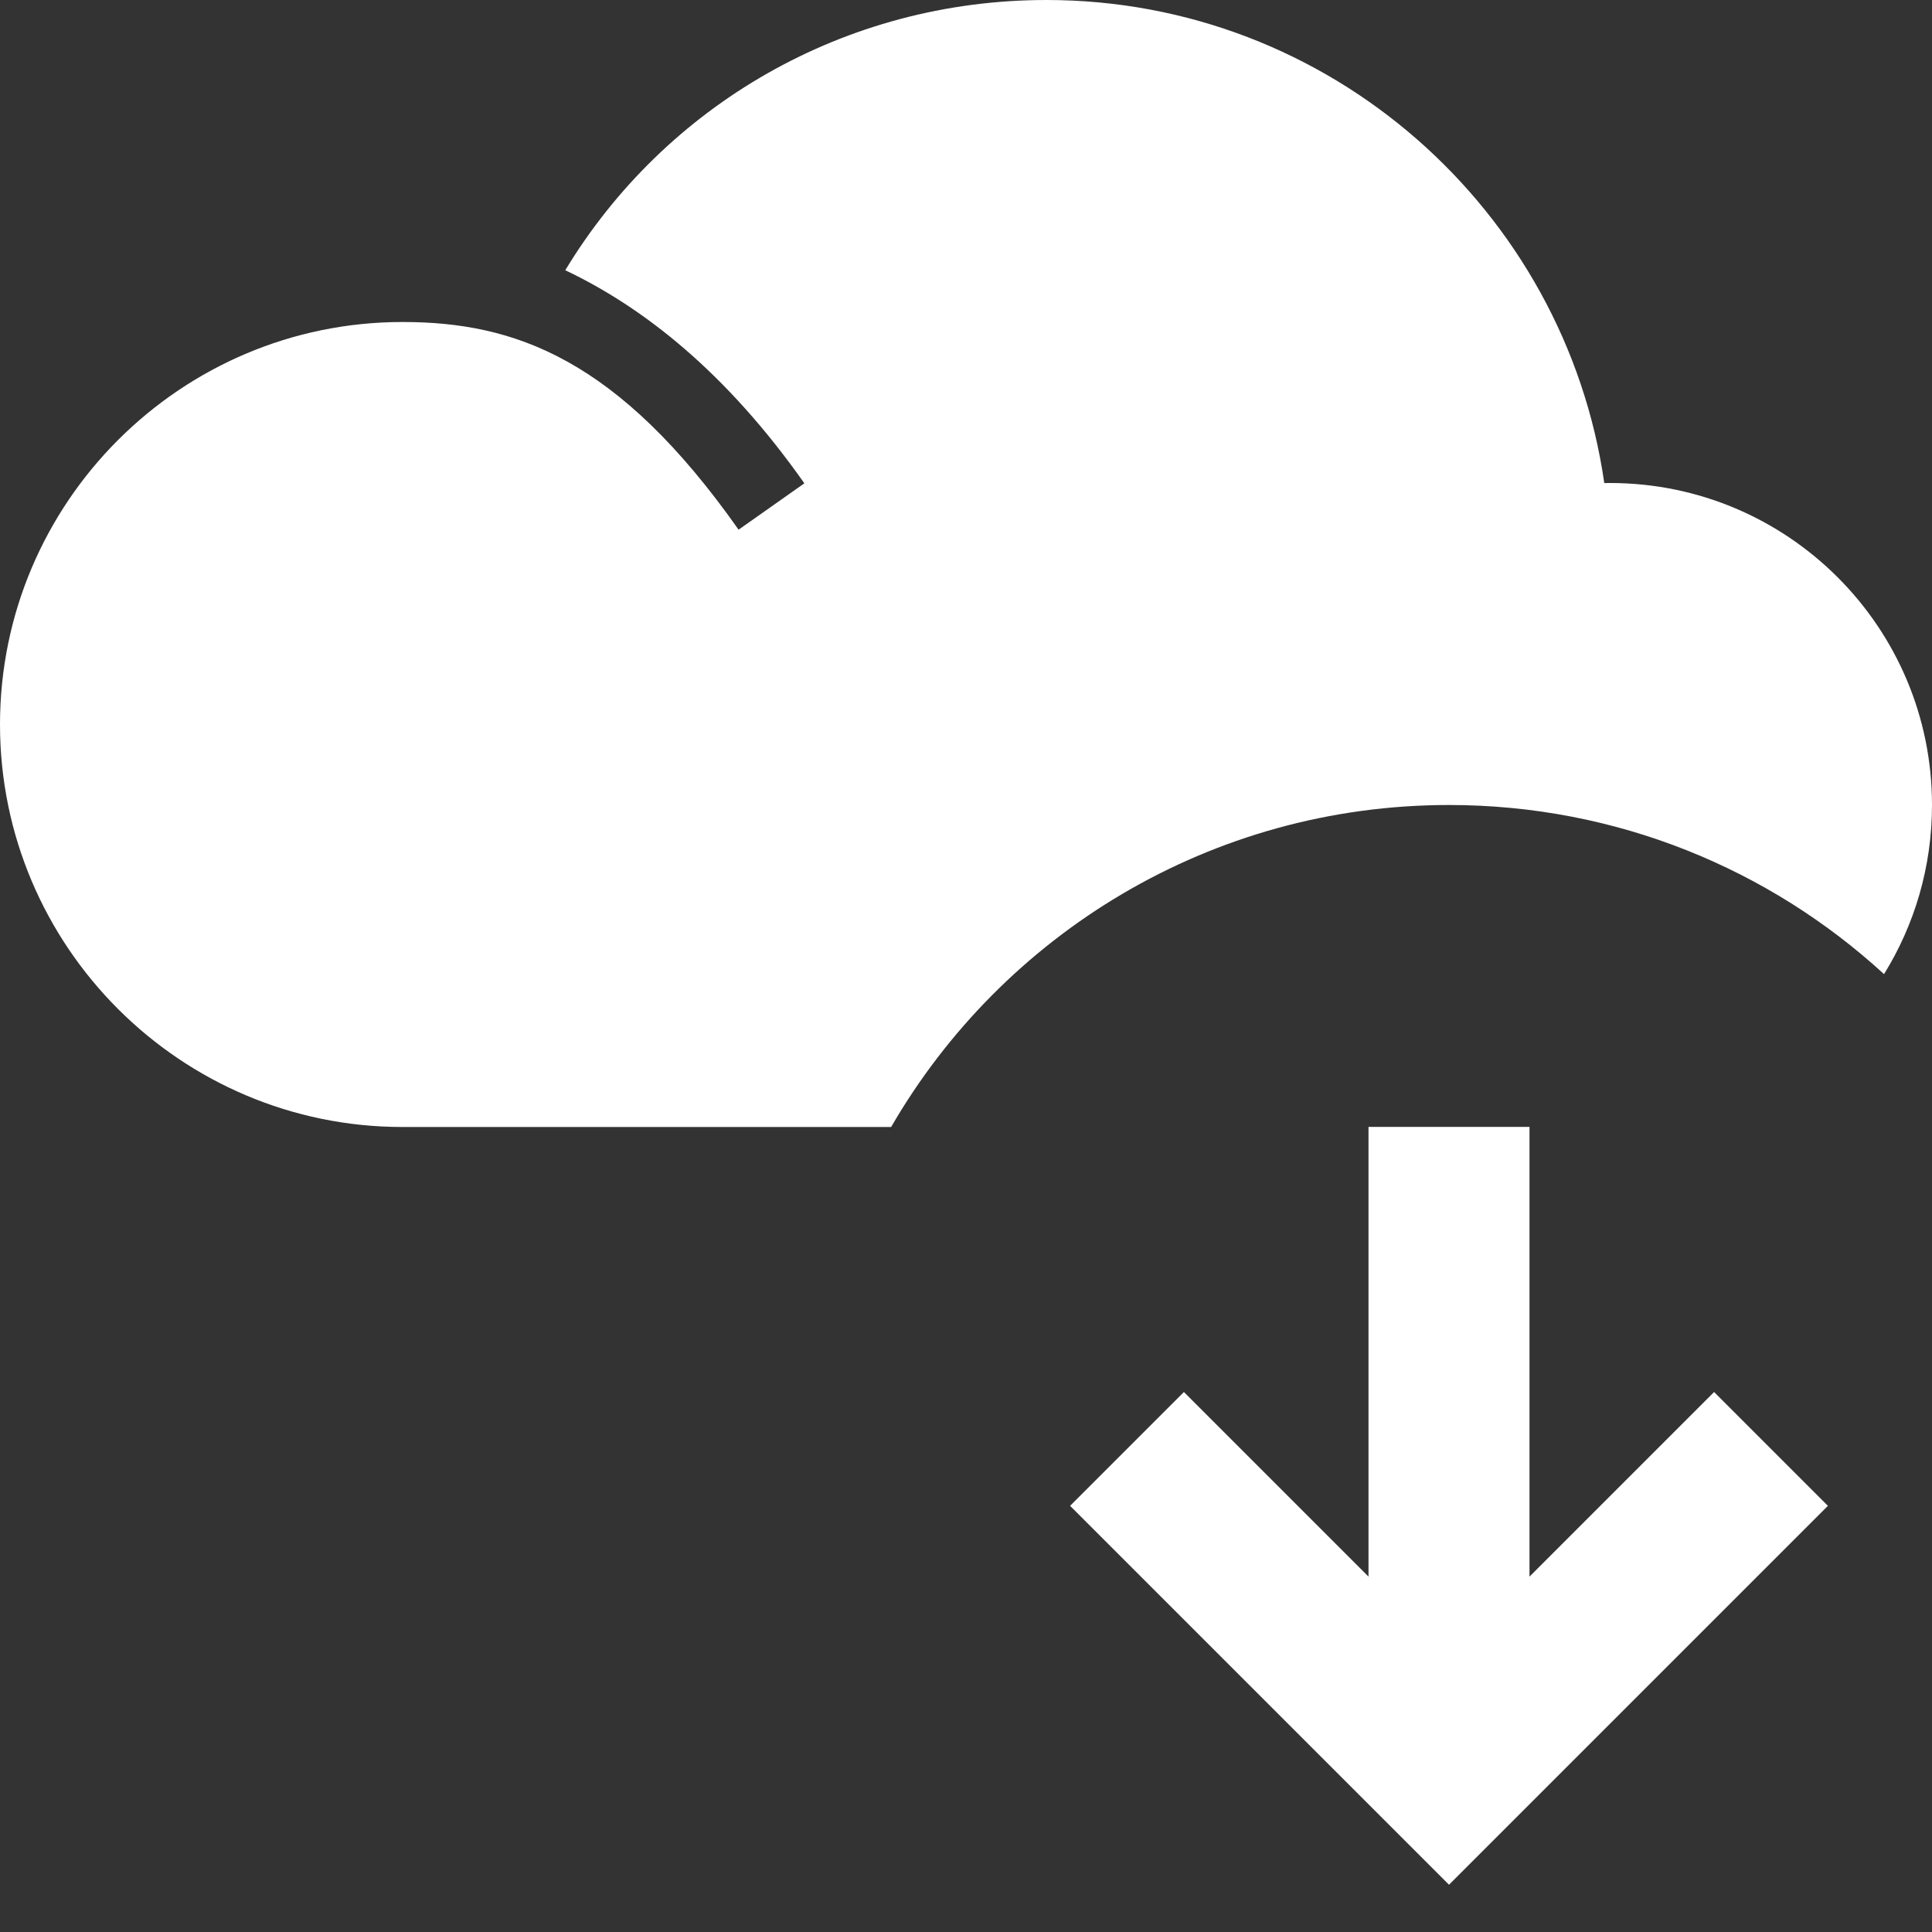 <svg fill='#fff' xmlns='http://www.w3.org/2000/svg' viewBox='0 0 24 24'>
  <rect x="0" y="0" width="24" height="24" fill="#333333" stroke="none"/>
  <path fill-rule='evenodd' clip-rule='evenodd' d='M13 0C16.52 0 19.442 2.613 19.929 6.001C19.953 6 19.976 6 20 6C22.209 6 24 7.791 24 10C24 10.771 23.782 11.491 23.404 12.101C21.981 10.796 20.083 10 18 10C15.039 10 12.454 11.609 11.07 14H5C2.243 14 0 11.757 0 9C0 6.243 2.243 4 5 4C6.393 4 7.678 4.454 9.175 6.58L9.992 6.004C9.018 4.62 7.987 3.815 7.022 3.357C8.26 1.31 10.49 0 13 0Z' />
  <path d='M21.293 17.292L19 19.585V13.999H17V19.585L14.707 17.292L13.293 18.706L18 23.413L22.707 18.706L21.293 17.292Z' />
</svg>

